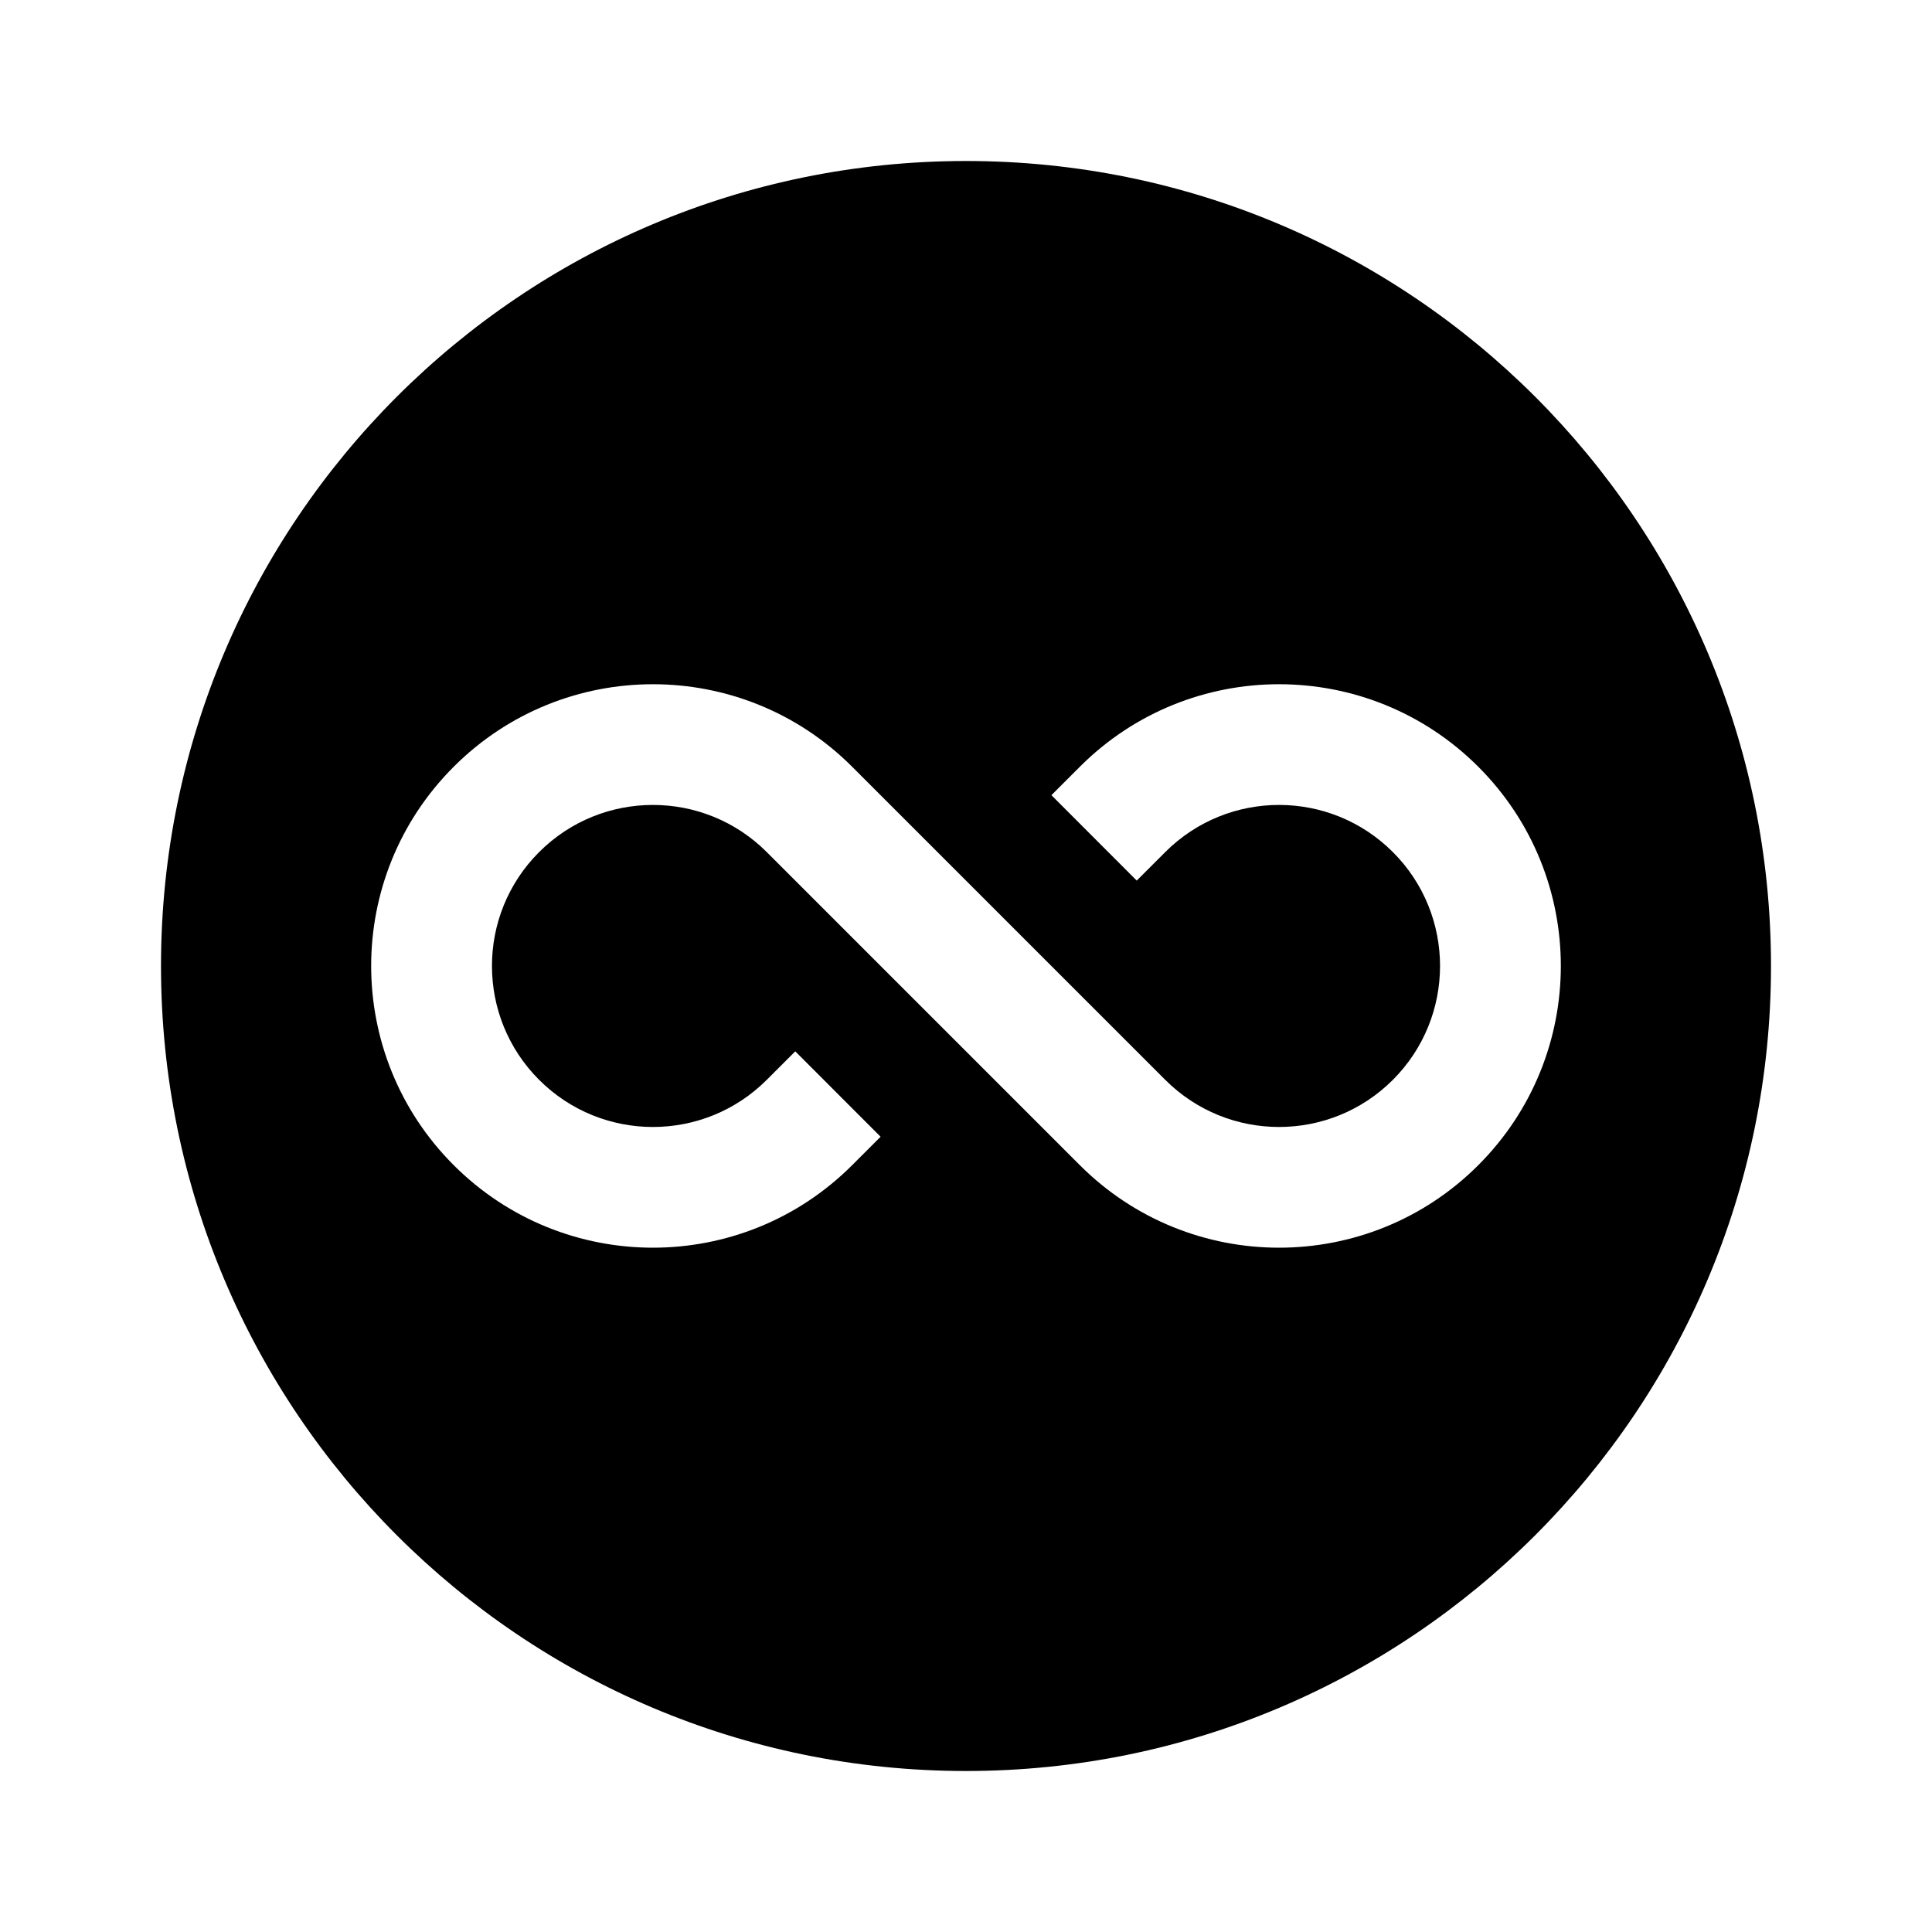<svg xmlns="http://www.w3.org/2000/svg" width="24" height="24" viewBox="0 0 24 24"><path fill-rule="evenodd" d="M12 22C17.523 22 22 17.523 22 12C22 6.477 17.523 2 12 2C6.477 2 2 6.477 2 12C2 17.523 6.477 22 12 22ZM5.636 9.525C7.003 8.158 9.219 8.158 10.586 9.525L14.475 13.414C15.256 14.195 16.522 14.195 17.303 13.414C18.084 12.633 18.084 11.366 17.303 10.585C16.522 9.804 15.256 9.804 14.475 10.585L14.121 10.939L13.061 9.878L13.414 9.525C14.781 8.158 16.997 8.158 18.364 9.525C19.731 10.891 19.731 13.107 18.364 14.474C16.997 15.841 14.781 15.841 13.414 14.474L9.525 10.585C8.744 9.804 7.478 9.804 6.697 10.585C5.916 11.366 5.916 12.633 6.697 13.414C7.478 14.195 8.744 14.195 9.525 13.414L9.879 13.06L10.939 14.121L10.586 14.474C9.219 15.841 7.003 15.841 5.636 14.474C4.269 13.107 4.269 10.891 5.636 9.525Z" clip-rule="evenodd"/></svg>